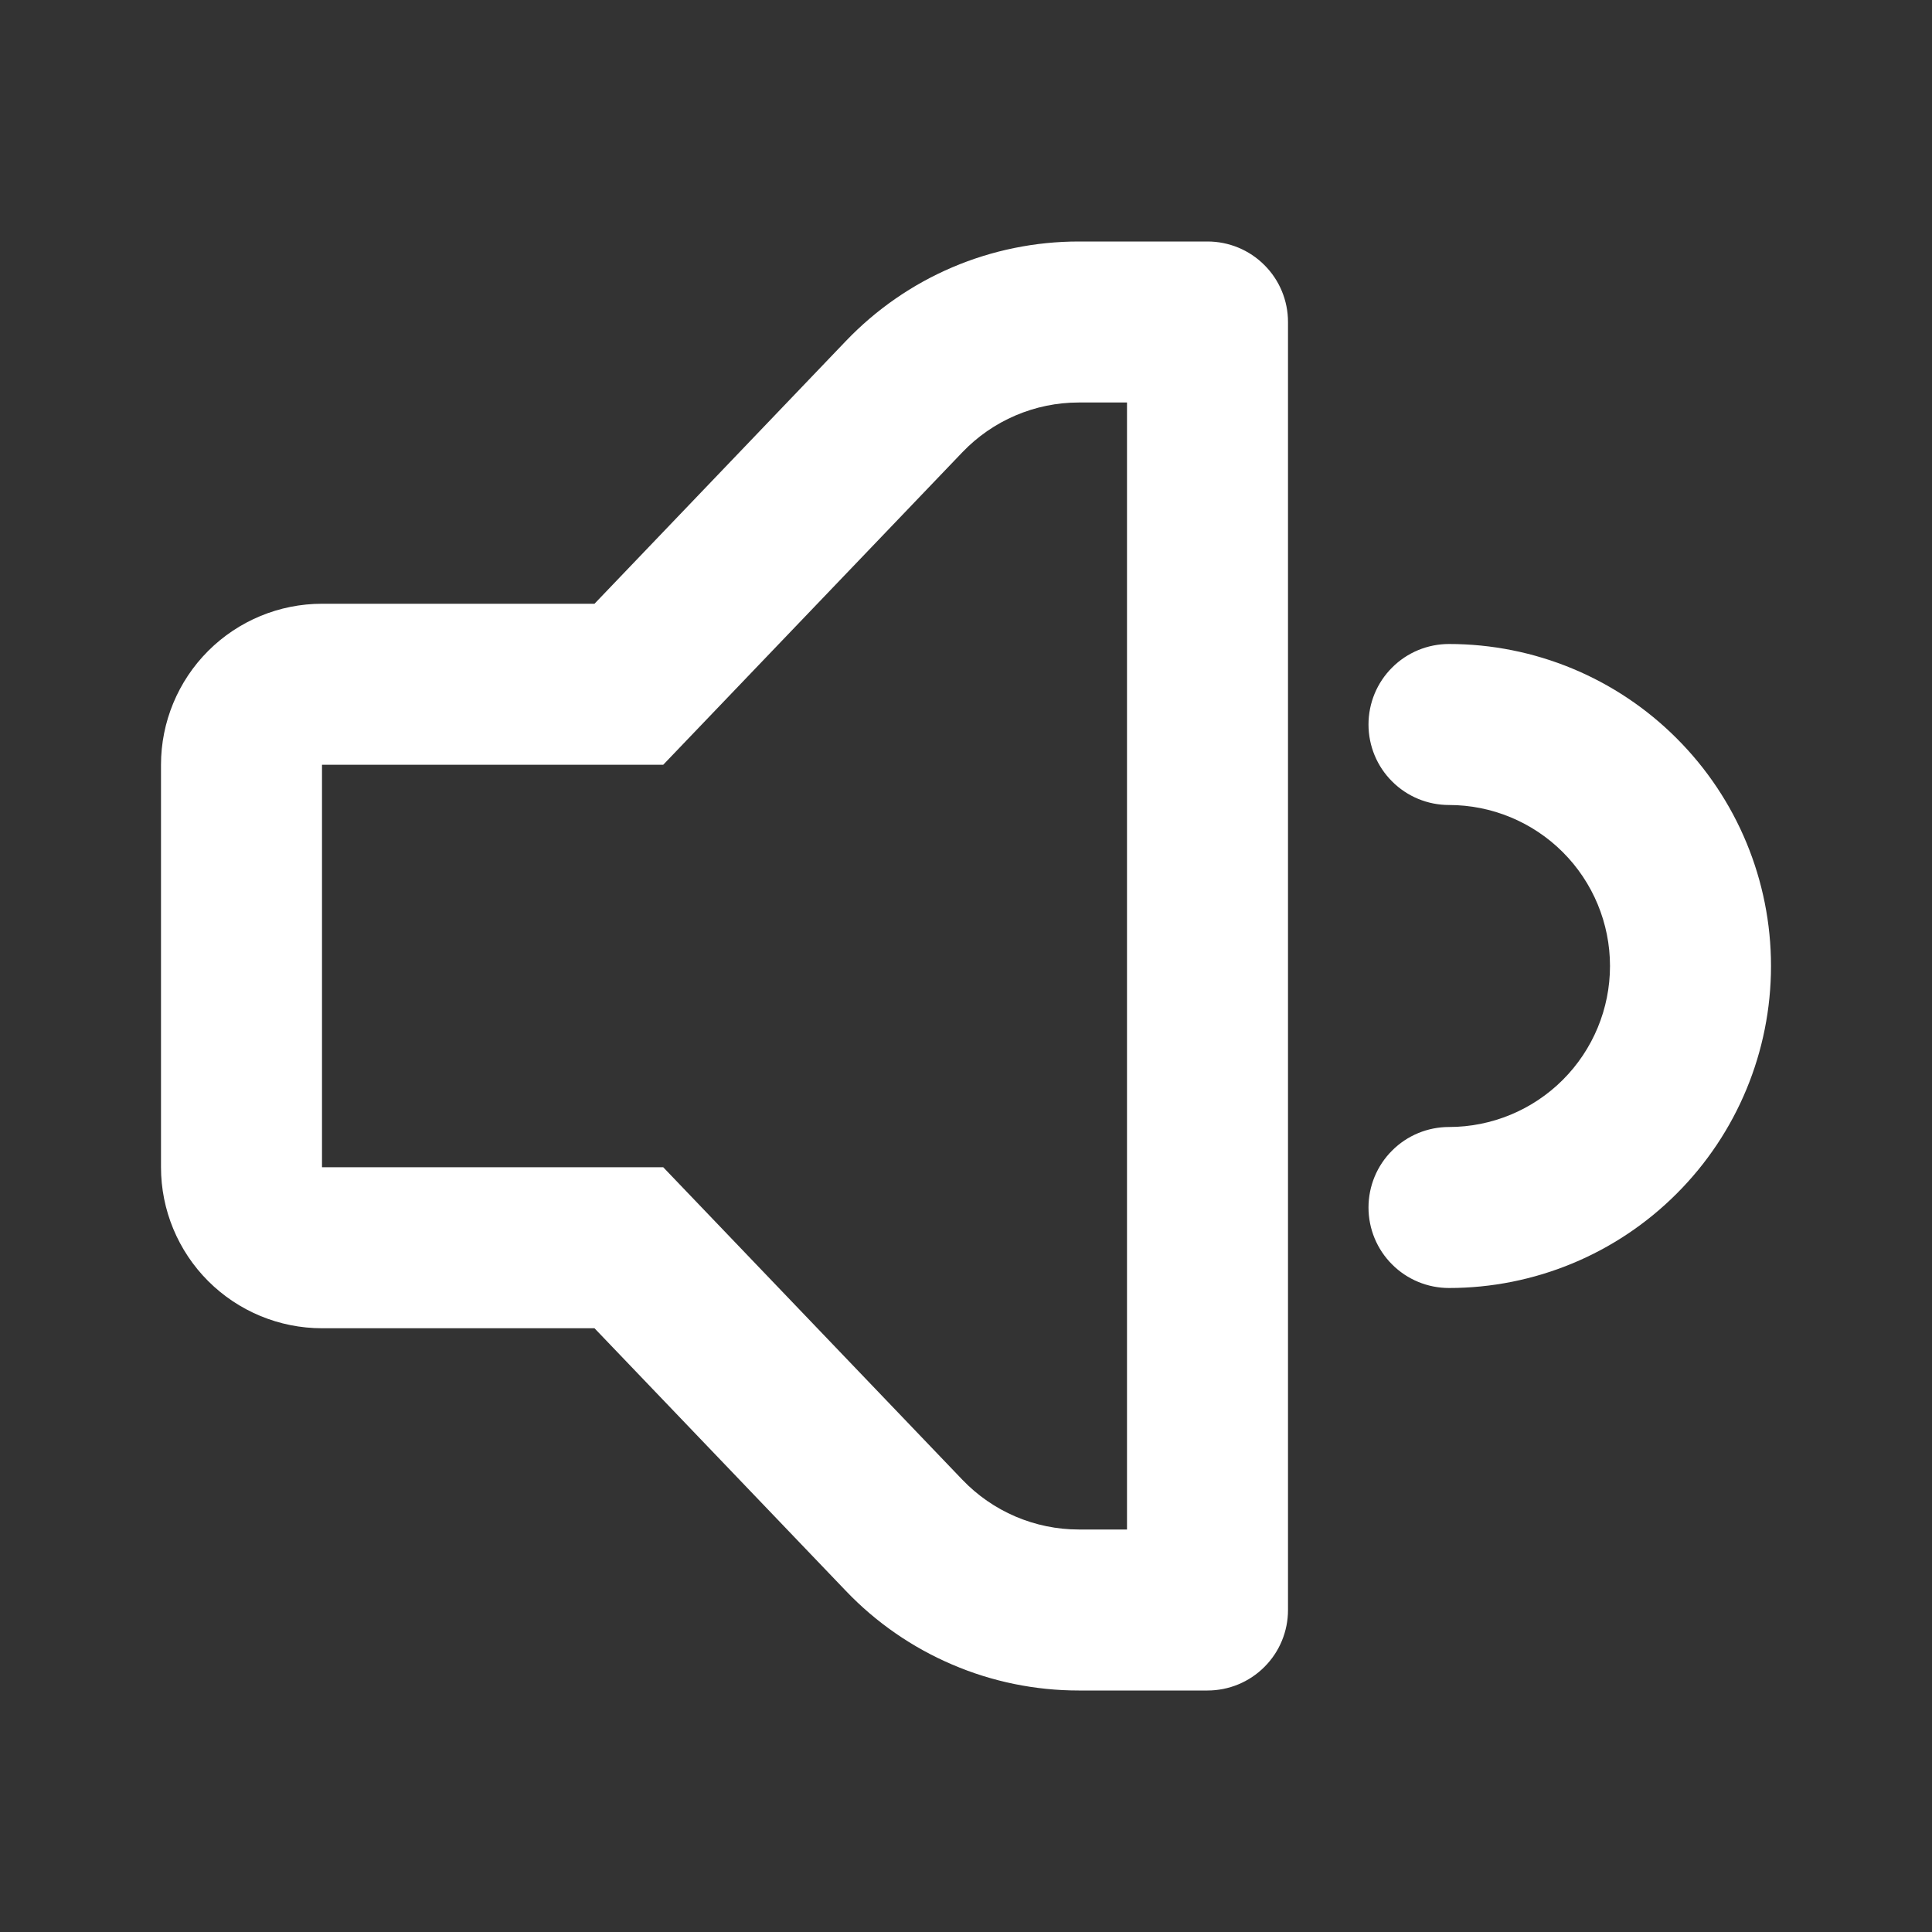 <svg width="24" height="24" viewBox="0 0 24 24" fill="none" xmlns="http://www.w3.org/2000/svg">
<rect x="0" y="0" width="24" height="24" fill="#333333" stroke="none"/>
<path d="M14 5H13.4C13.13 5 12.863 5.055 12.615 5.161C12.367 5.267 12.143 5.422 11.956 5.617L8.239 9.5H4V14.5H8.239L11.956 18.383C12.143 18.578 12.367 18.733 12.615 18.839C12.863 18.945 13.13 19 13.4 19H14V5ZM7.385 7.5L10.51 4.234C10.884 3.844 11.332 3.533 11.829 3.321C12.326 3.109 12.861 3 13.401 3H15C15.265 3 15.52 3.105 15.707 3.293C15.895 3.48 16 3.735 16 4V20C16 20.265 15.895 20.52 15.707 20.707C15.52 20.895 15.265 21 15 21H13.4C12.86 21 12.326 20.891 11.829 20.678C11.333 20.466 10.884 20.156 10.511 19.766L7.385 16.5H4C3.47 16.5 2.961 16.289 2.586 15.914C2.211 15.539 2 15.03 2 14.5V9.5C2 8.97 2.211 8.461 2.586 8.086C2.961 7.711 3.47 7.5 4 7.5H7.385ZM18 10C17.735 10 17.48 9.895 17.293 9.707C17.105 9.52 17 9.265 17 9C17 8.735 17.105 8.48 17.293 8.293C17.48 8.105 17.735 8 18 8C19.061 8 20.078 8.421 20.828 9.172C21.579 9.922 22 10.939 22 12C22 13.061 21.579 14.078 20.828 14.828C20.078 15.579 19.061 16 18 16C17.735 16 17.48 15.895 17.293 15.707C17.105 15.52 17 15.265 17 15C17 14.735 17.105 14.48 17.293 14.293C17.48 14.105 17.735 14 18 14C18.53 14 19.039 13.789 19.414 13.414C19.789 13.039 20 12.53 20 12C20 11.47 19.789 10.961 19.414 10.586C19.039 10.211 18.53 10 18 10Z" fill="white"/>
</svg>

